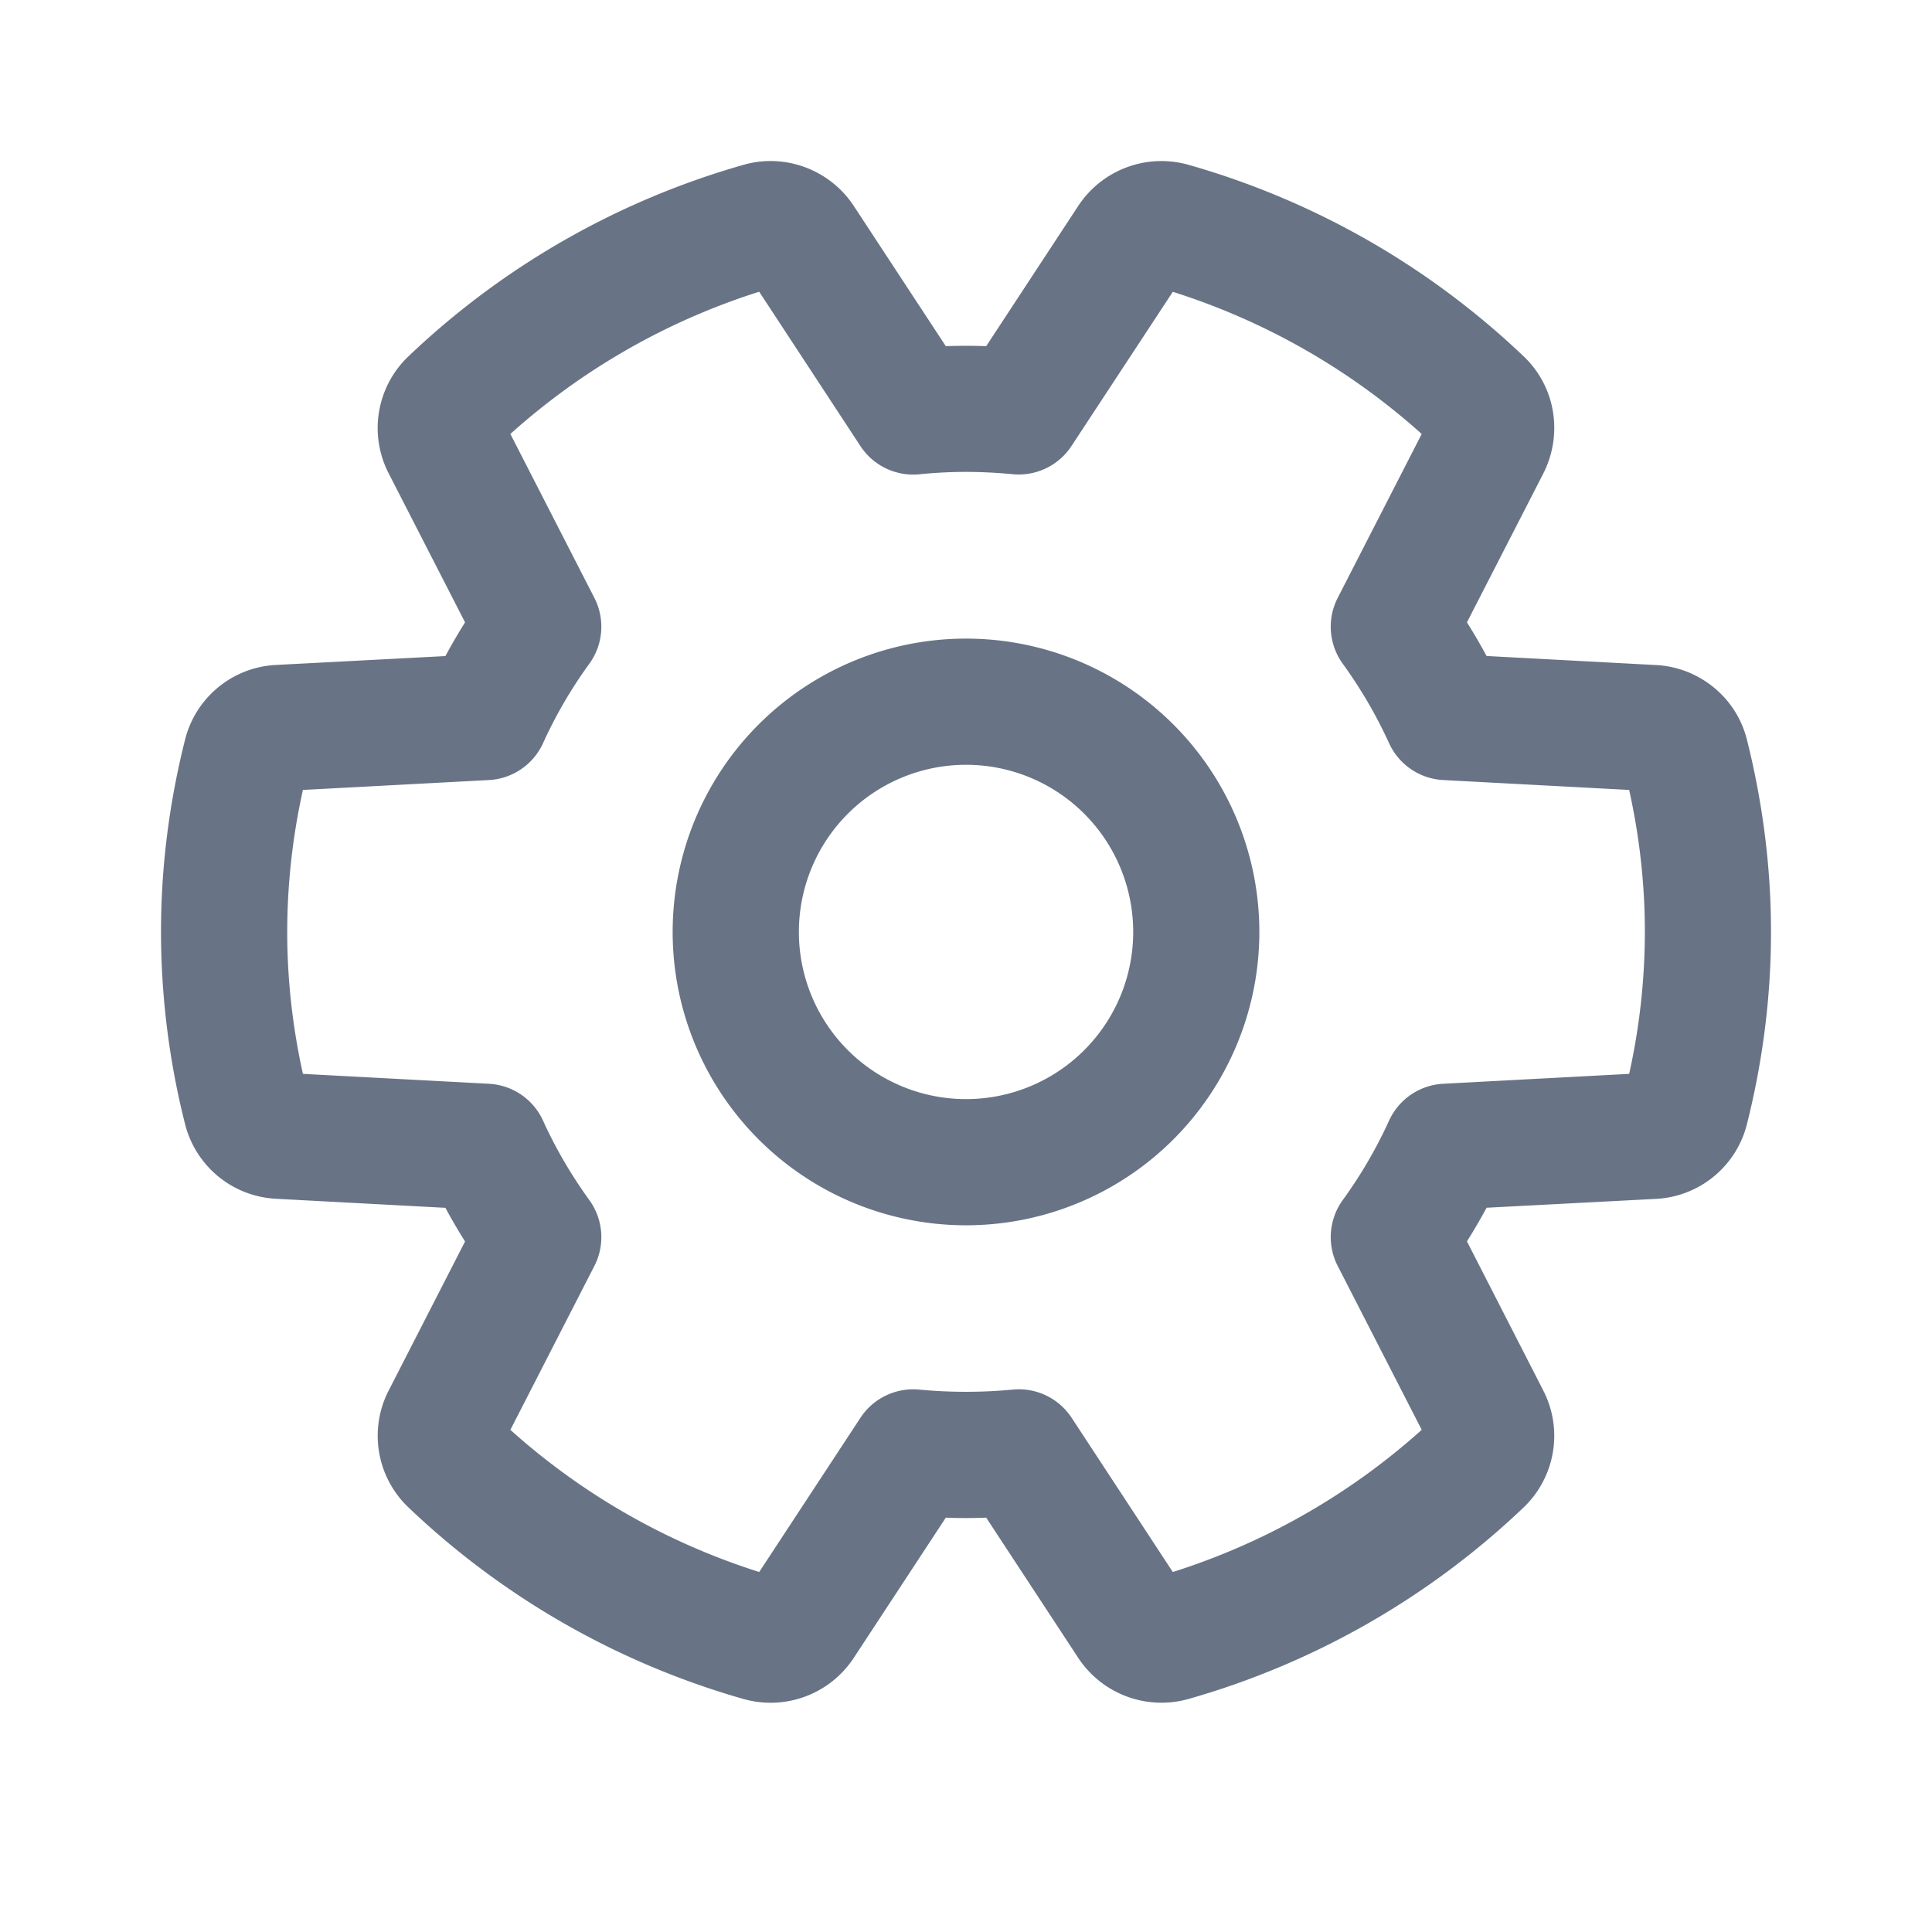 <svg xmlns="http://www.w3.org/2000/svg" fill="none" viewBox="0 0 24 24"><path fill="#687485" fill-rule="evenodd" d="M12 18.858a7.06 7.06 0 0 1-.251-.005l-1.142 1.74a1.236 1.236 0 0 1-1.369.513 10 10 0 0 1-4.17-2.386 1.228 1.228 0 0 1-.24-1.446l.949-1.852a7.249 7.249 0 0 1-.244-.418l-2.098-.112a1.23 1.23 0 0 1-1.134-.92A9.78 9.78 0 0 1 2 11.576c0-.806.102-1.608.301-2.396a1.228 1.228 0 0 1 1.13-.92l2.102-.11c.077-.142.158-.282.244-.419l-.95-1.853a1.229 1.229 0 0 1 .241-1.446 9.995 9.995 0 0 1 4.167-2.384c.52-.15 1.078.063 1.372.512l1.142 1.74a7.23 7.23 0 0 1 .502 0l1.142-1.74a1.237 1.237 0 0 1 1.37-.513 10.001 10.001 0 0 1 4.17 2.385c.392.376.484.964.24 1.447l-.95 1.852c.086.137.167.276.244.418l2.098.112c.535.025 1 .396 1.134.92.198.787.301 1.589.301 2.396 0 .806-.102 1.607-.301 2.396a1.229 1.229 0 0 1-1.13.92l-2.102.11a7.418 7.418 0 0 1-.244.418l.95 1.856a1.23 1.23 0 0 1-.241 1.444 9.998 9.998 0 0 1-4.167 2.384 1.238 1.238 0 0 1-1.372-.512l-1.142-1.74a7.06 7.06 0 0 1-.251.005Zm-2.569.67 1.258-1.916a.784.784 0 0 1 .729-.35 6.183 6.183 0 0 0 1.164 0c.29-.028.57.107.73.35l1.257 1.916a8.43 8.43 0 0 0 3.092-1.766l-1.044-2.037a.784.784 0 0 1 .063-.817 5.75 5.75 0 0 0 .576-.988.784.784 0 0 1 .671-.457l2.311-.123a8.168 8.168 0 0 0 .195-1.764c0-.592-.066-1.181-.195-1.763l-2.31-.123a.784.784 0 0 1-.672-.457 5.754 5.754 0 0 0-.576-.988.784.784 0 0 1-.063-.817l1.044-2.037a8.433 8.433 0 0 0-3.092-1.766L13.31 5.541a.784.784 0 0 1-.729.35A6.192 6.192 0 0 0 12 5.862c-.188 0-.381.01-.582.03a.784.784 0 0 1-.729-.35L9.431 3.624A8.43 8.43 0 0 0 6.34 5.391l1.044 2.037a.784.784 0 0 1-.063.817 5.64 5.64 0 0 0-.575.987.784.784 0 0 1-.672.458l-2.311.123a8.167 8.167 0 0 0-.195 1.763c0 .592.066 1.182.195 1.764l2.31.123a.784.784 0 0 1 .673.458c.156.344.348.673.575.987a.784.784 0 0 1 .063.817L6.34 17.762a8.434 8.434 0 0 0 3.092 1.766Zm-1.075-7.951a3.644 3.644 0 1 1 7.288 0 3.644 3.644 0 0 1-7.288 0Zm1.568 0a2.076 2.076 0 1 0 4.153 0 2.076 2.076 0 0 0-4.153 0Z" clip-rule="evenodd"/></svg>